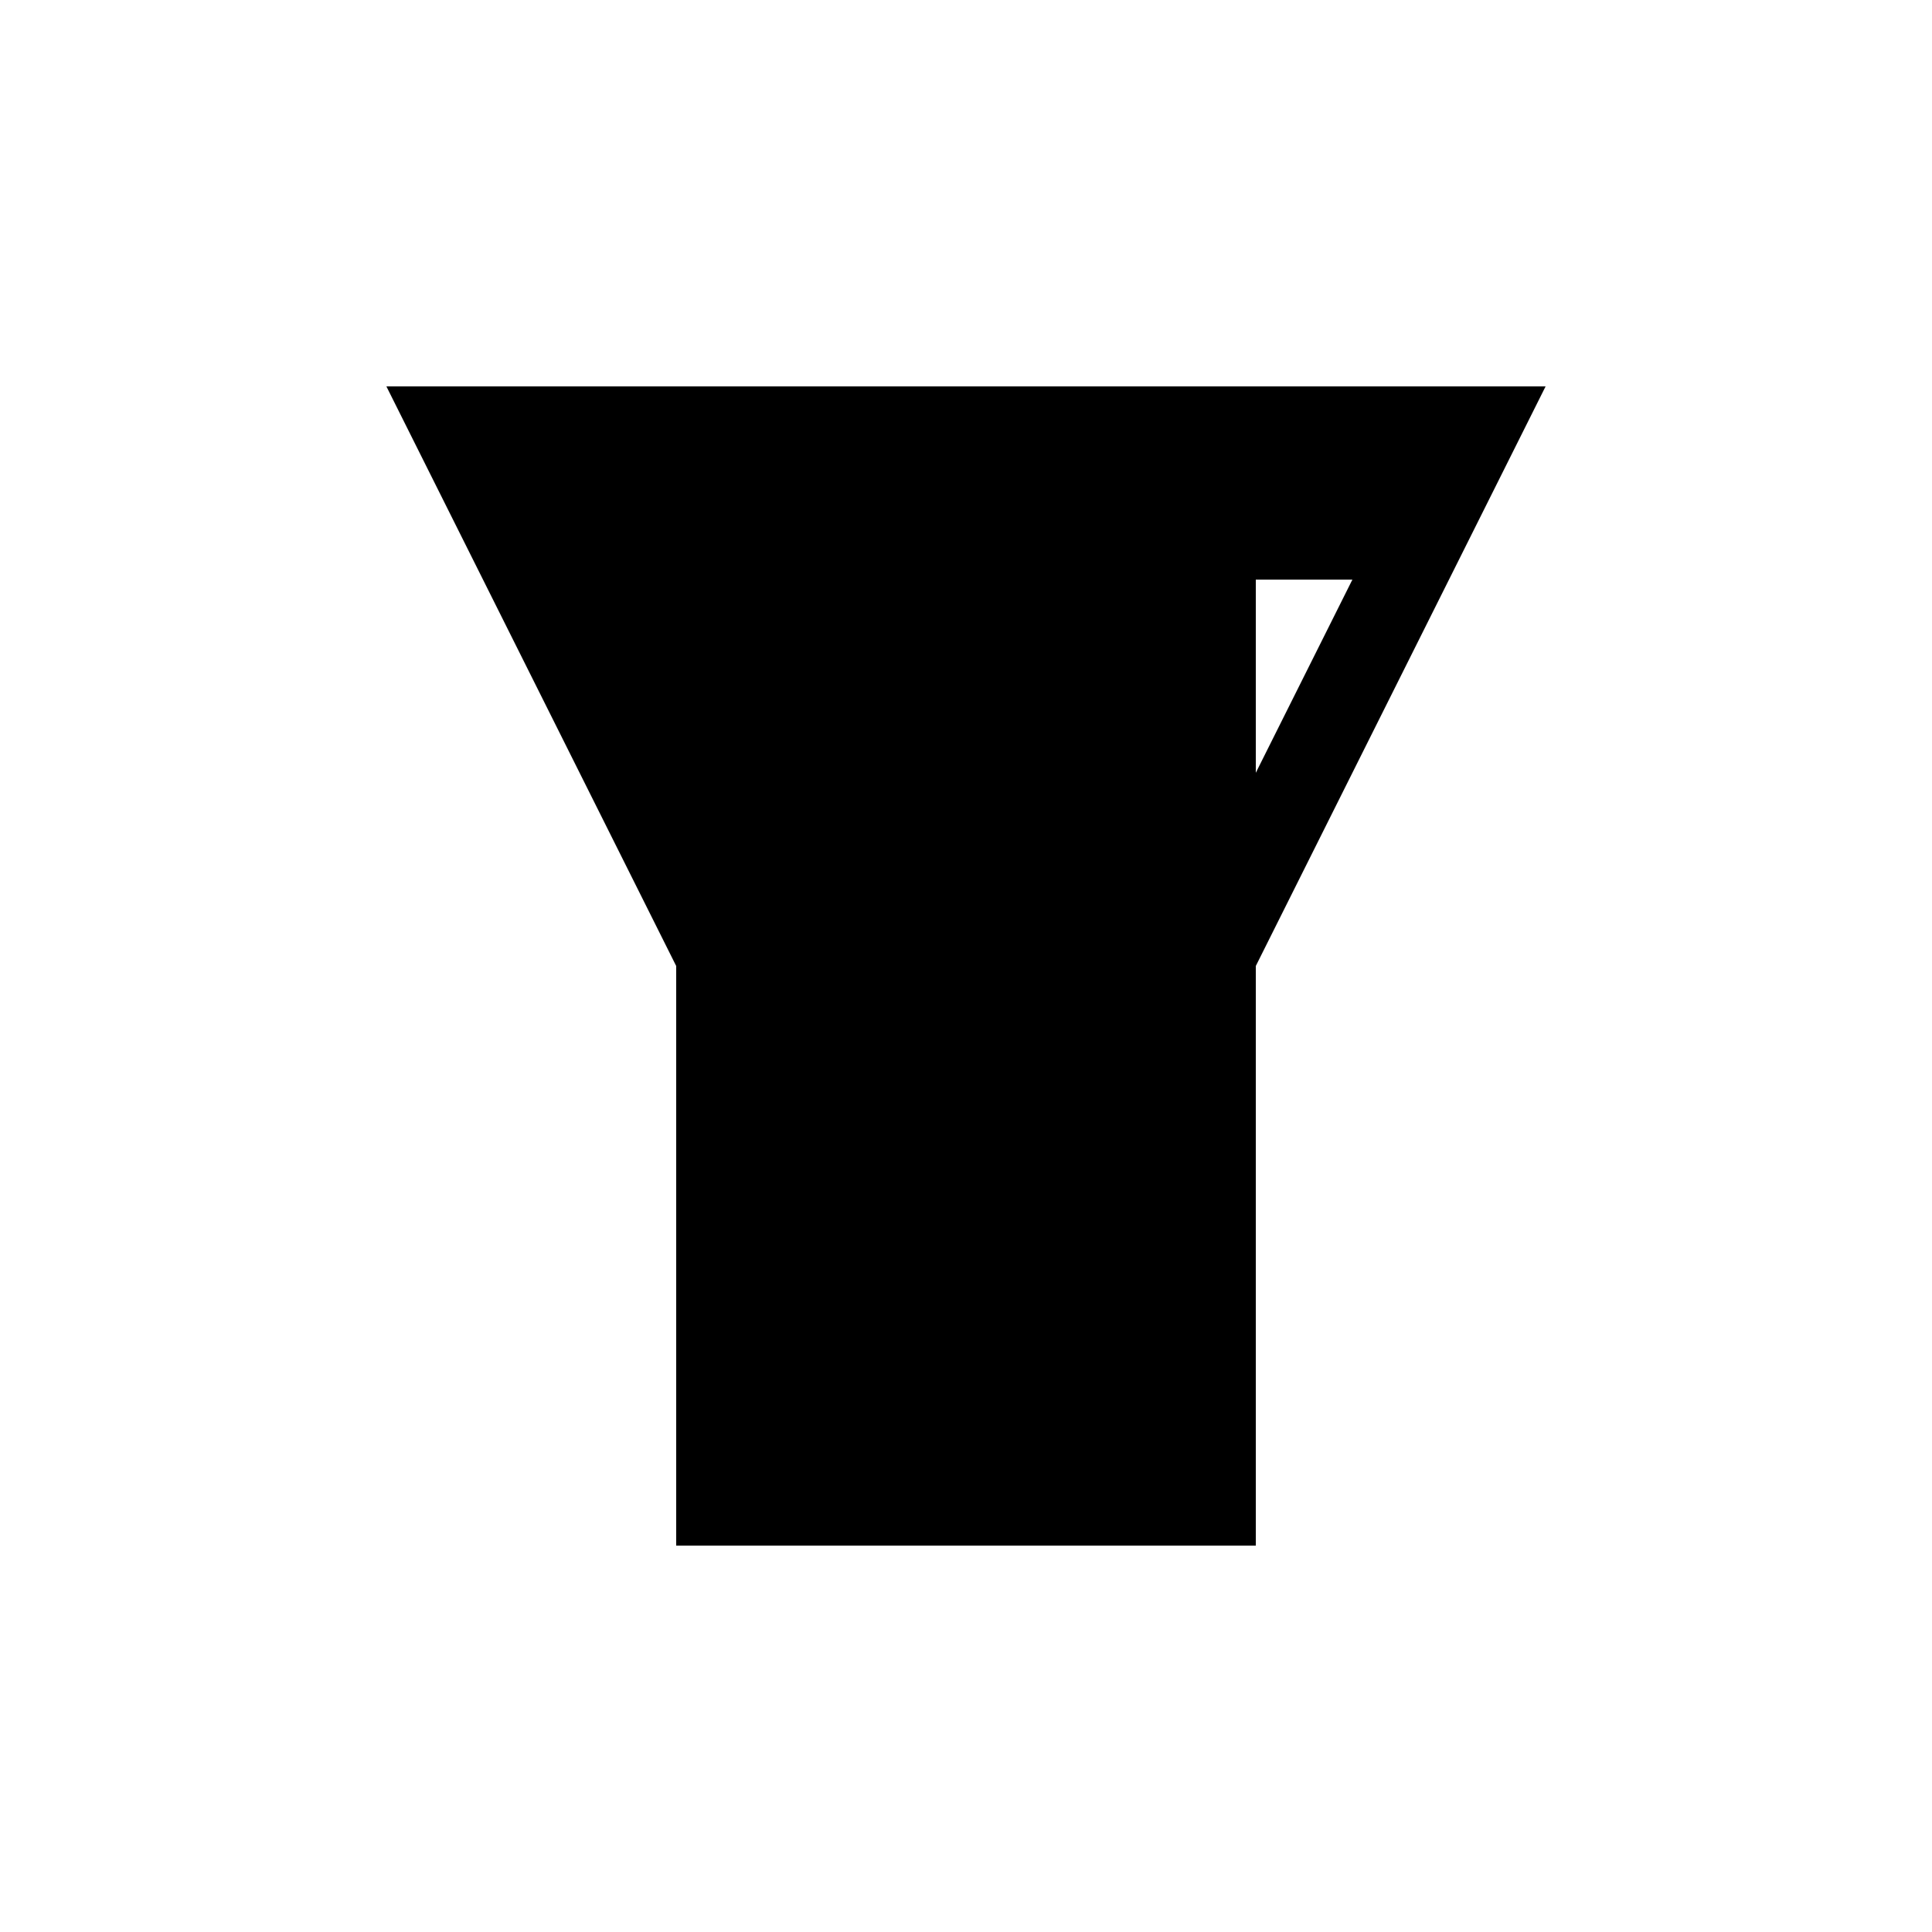 <svg xmlns="http://www.w3.org/2000/svg" viewBox="-100 -100 500 500"><path style="fill:#000000" d="M 50 50 L 75 50 L 75 100 M 250 50 L 225 50 L 225 100 M 225 150 L 225 300 L 75 300 L 75 150 L 0 0 L 300 0"/></svg>
